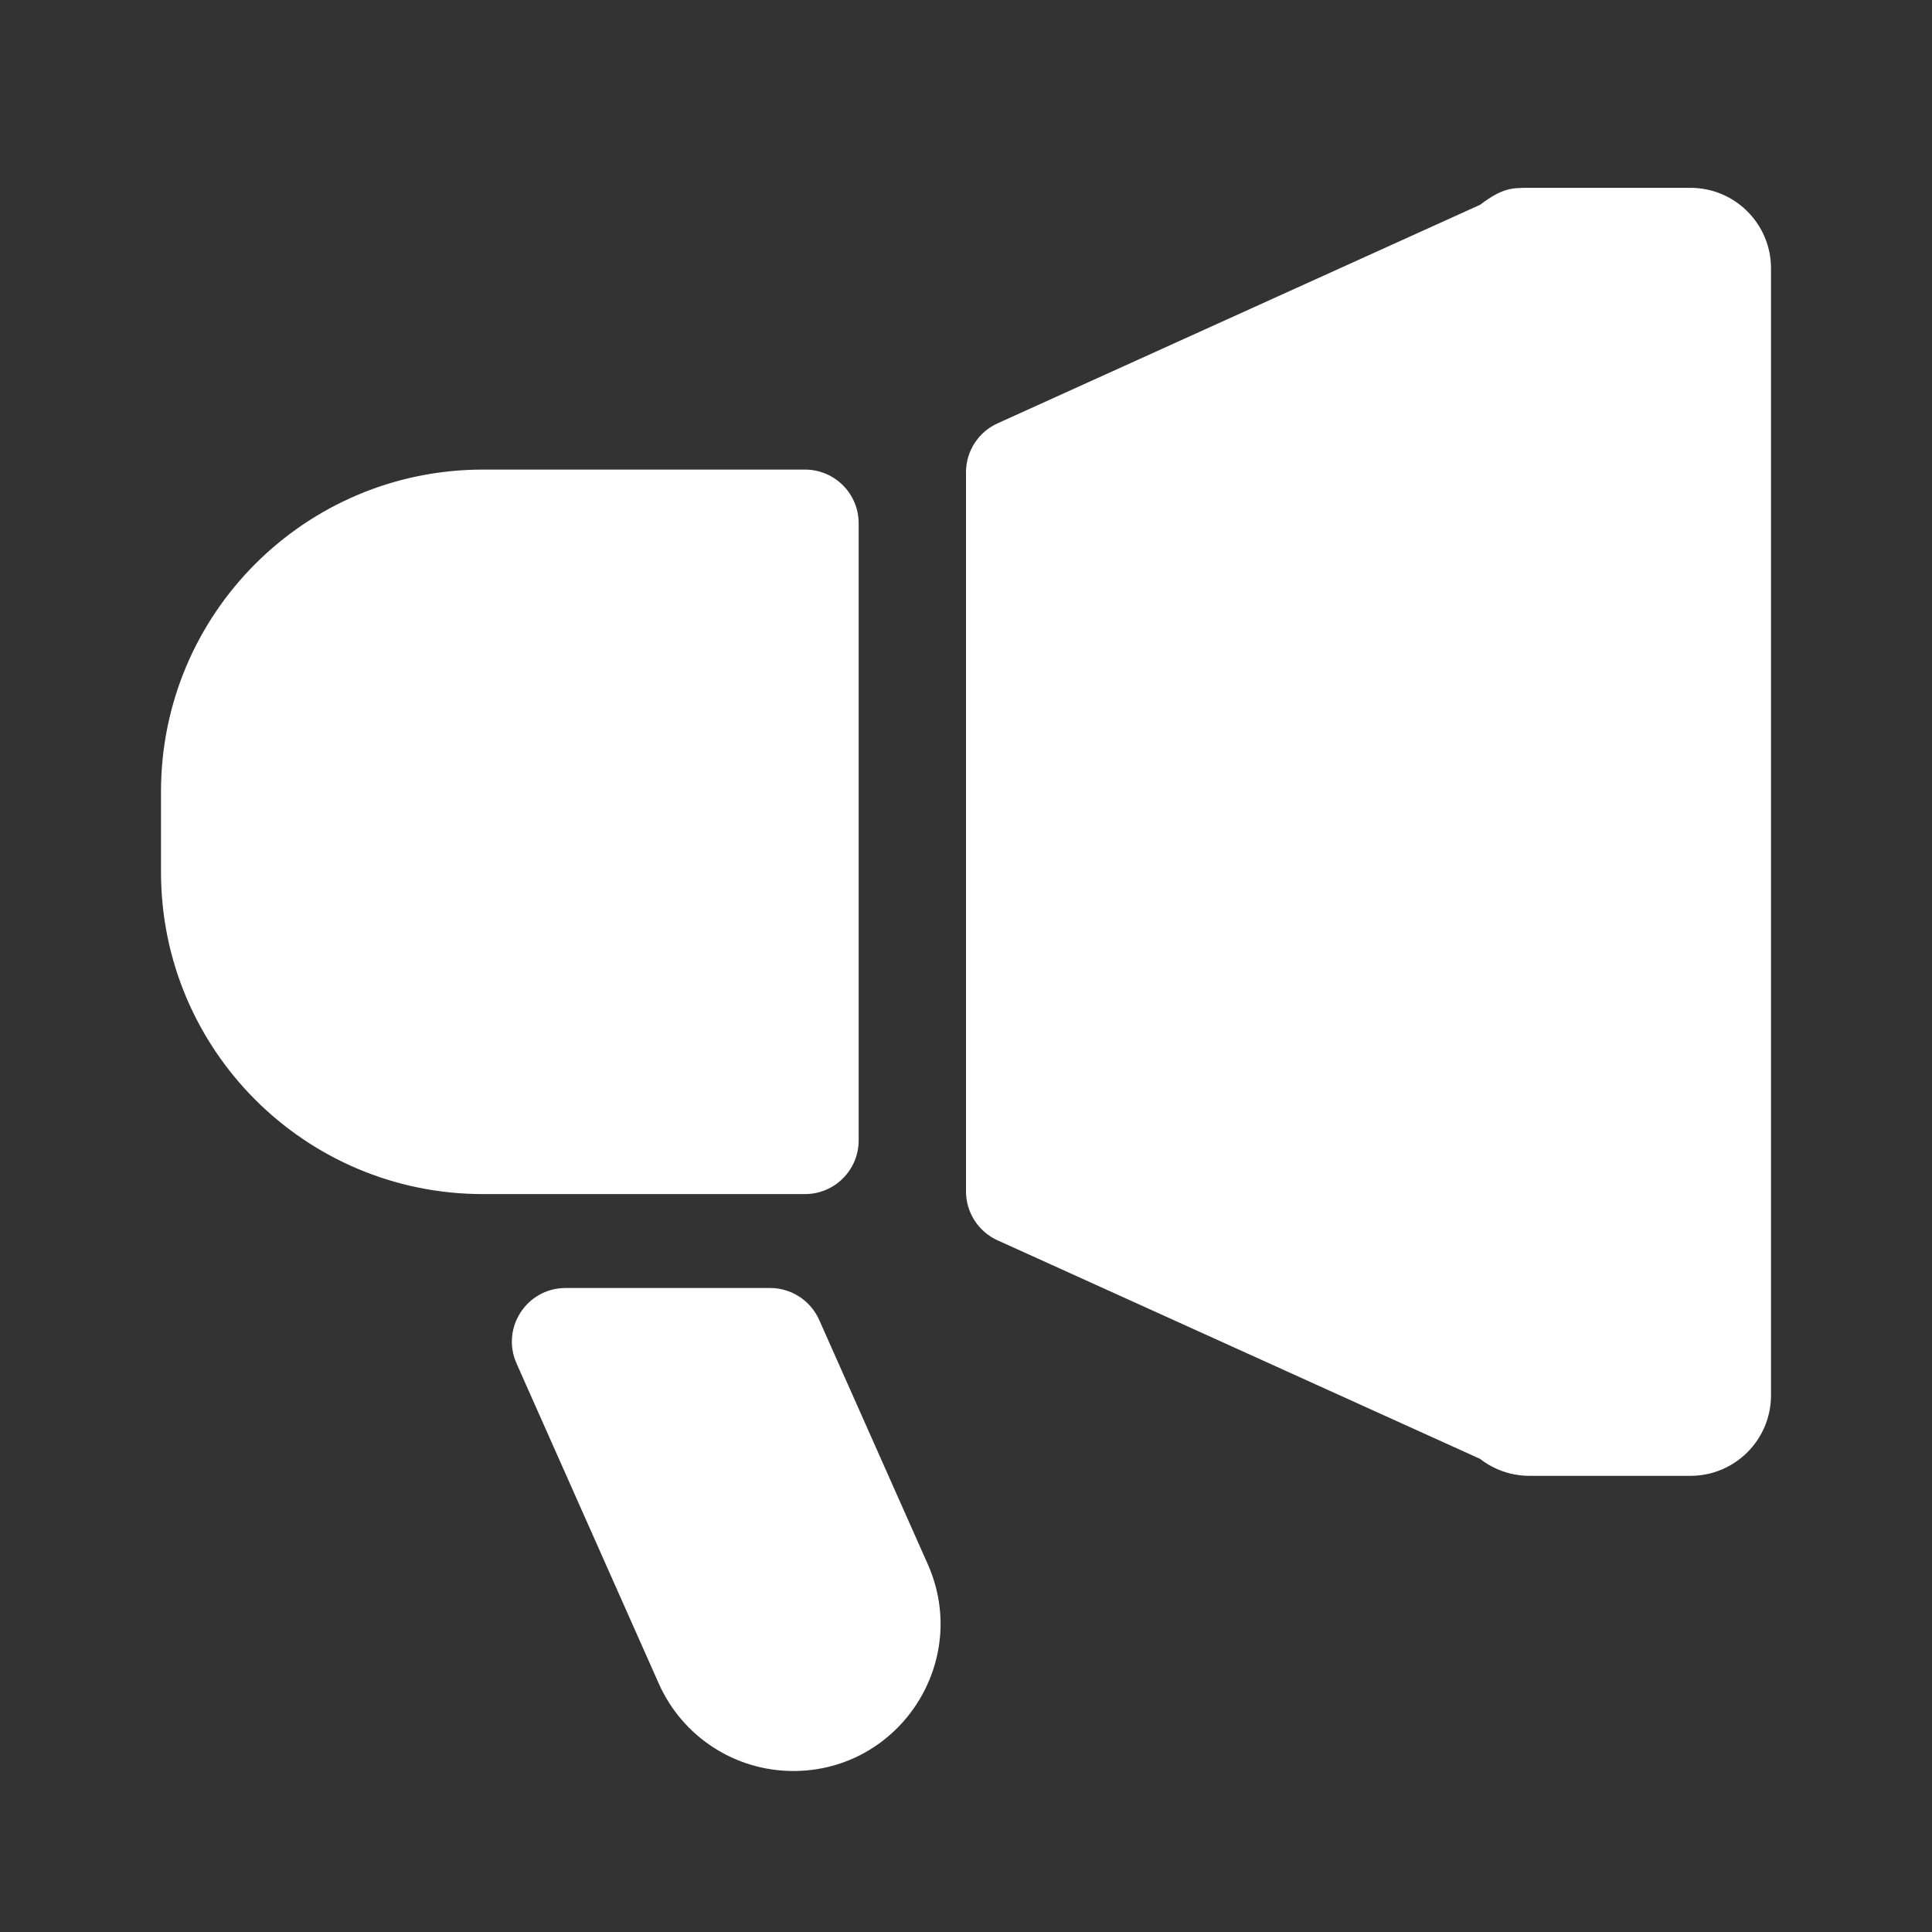 <svg width="36" height="36" viewBox="0 0 36 36" fill="none" xmlns="http://www.w3.org/2000/svg">
<rect x="0" y="0" width="36" height="36" fill="#333333" stroke="none"/>
<path d="M28.5 3.5C28.166 3.5 28 3.5 27.579 3.816L18.587 7.889C18.23 8.051 18 8.407 18 8.8V22.2C18 22.593 18.23 22.949 18.587 23.111L27.579 27.184C27.842 27.389 28.166 27.5 28.5 27.5H31.5C32.328 27.5 33 26.828 33 26V5C33 4.172 32.328 3.5 31.5 3.5H28.5Z" fill="white"/>
<path d="M15 22.25C15.552 22.25 16 21.802 16 21.25V9.75C16 9.198 15.552 8.75 15 8.75H9C5.686 8.75 3 11.436 3 14.75V16.25C3 19.564 5.686 22.25 9 22.25H15Z" fill="white"/>
<path d="M9.625 25.406C9.331 24.745 9.815 24 10.539 24H14.35C14.745 24 15.103 24.233 15.264 24.594L17.287 29.145C18.093 30.958 16.765 33 14.782 33C13.698 33 12.716 32.362 12.276 31.372L9.625 25.406Z" fill="white"/>
</svg>
